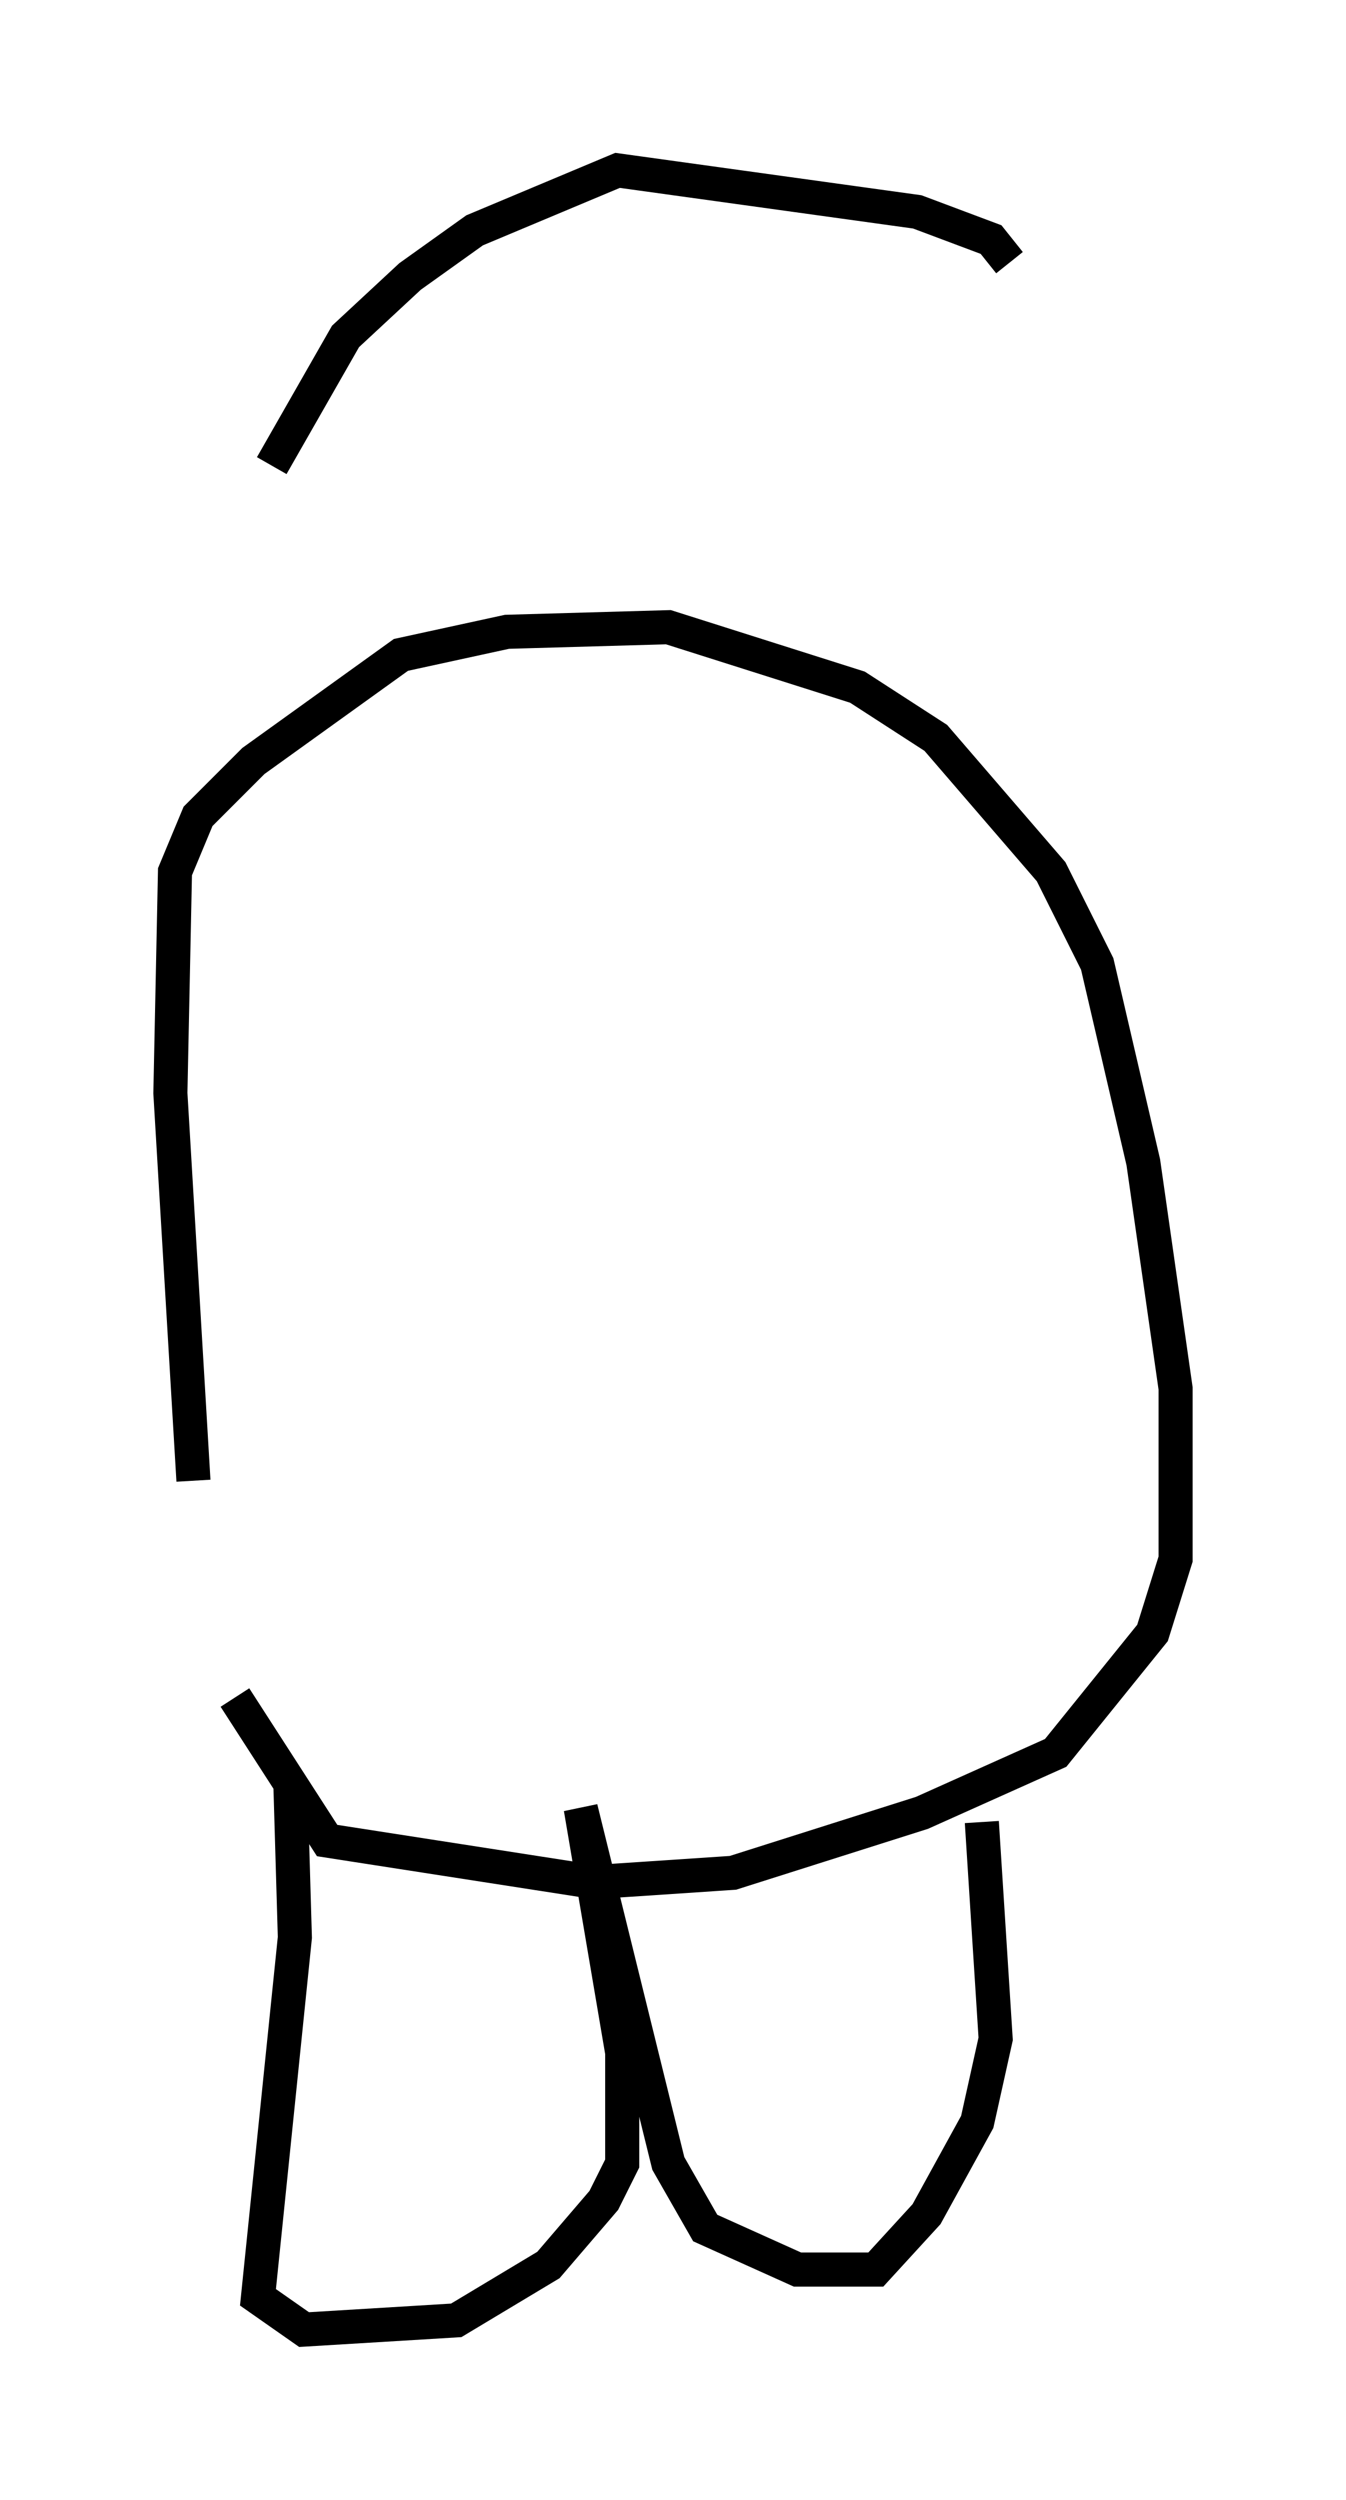 <?xml version="1.0" encoding="utf-8" ?>
<svg baseProfile="full" height="73.328" version="1.1" width="39.499" xmlns="http://www.w3.org/2000/svg" xmlns:ev="http://www.w3.org/2001/xml-events" xmlns:xlink="http://www.w3.org/1999/xlink"><defs /><rect fill="white" height="73.328" width="39.499" x="0" y="0" /><path d="M7.571, 52.09 m-1.894, -8.66 l-0.677, -11.367 0.135, -6.495 l0.677, -1.624 1.624, -1.624 l4.33, -3.112 3.112, -0.677 l4.736, -0.135 5.548, 1.759 l2.3, 1.488 3.383, 3.924 l1.353, 2.706 1.353, 5.819 l0.947, 6.631 0.0, 5.007 l-0.677, 2.165 -2.842, 3.518 l-3.924, 1.759 -5.548, 1.759 l-4.059, 0.271 -7.848, -1.218 l-2.706, -4.195 m1.624, 2.436 l0.135, 4.601 -1.083, 10.555 l1.353, 0.947 4.465, -0.271 l2.706, -1.624 1.624, -1.894 l0.541, -1.083 0.0, -3.248 l-1.218, -7.172 2.571, 10.419 l1.083, 1.894 2.706, 1.218 l2.3, 0.0 1.488, -1.624 l1.488, -2.706 0.541, -2.436 l-0.406, -6.36 m0.812, -45.737 l-0.541, -0.677 -2.165, -0.812 l-8.796, -1.218 -4.195, 1.759 l-1.894, 1.353 -1.894, 1.759 l-2.165, 3.789 " fill="none" stroke="black" stroke-width="1" /></svg>